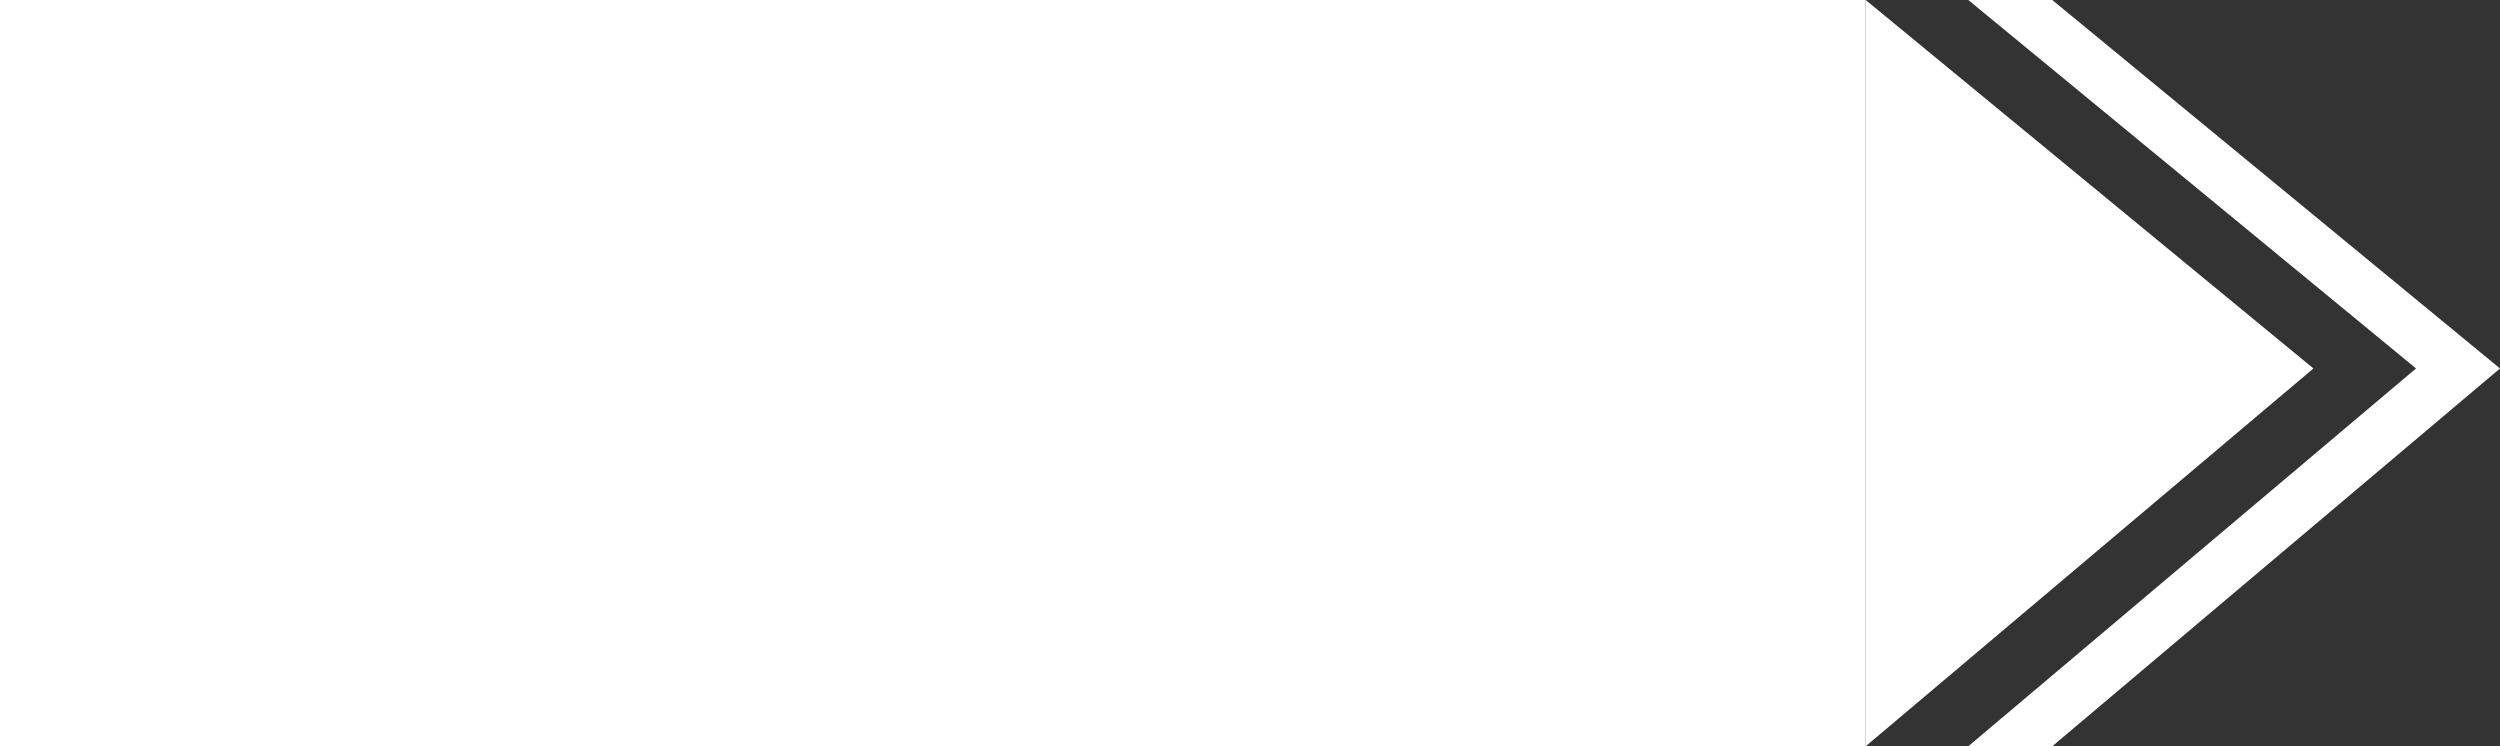 <svg width="268" height="80" viewBox="0 0 268 80" fill="none" xmlns="http://www.w3.org/2000/svg">
<rect x="0" y="0" width="268" height="80" fill="#333333" stroke="none"/>
<path d="M0 0H200V80H0V0Z" fill="white"/>
<path d="M248 39.5L200 80V0L248 39.5Z" fill="white"/>
<path d="M211 0H220L268 39.5L220 80H211L259 39.5L211 0Z" fill="white"/>
</svg>
